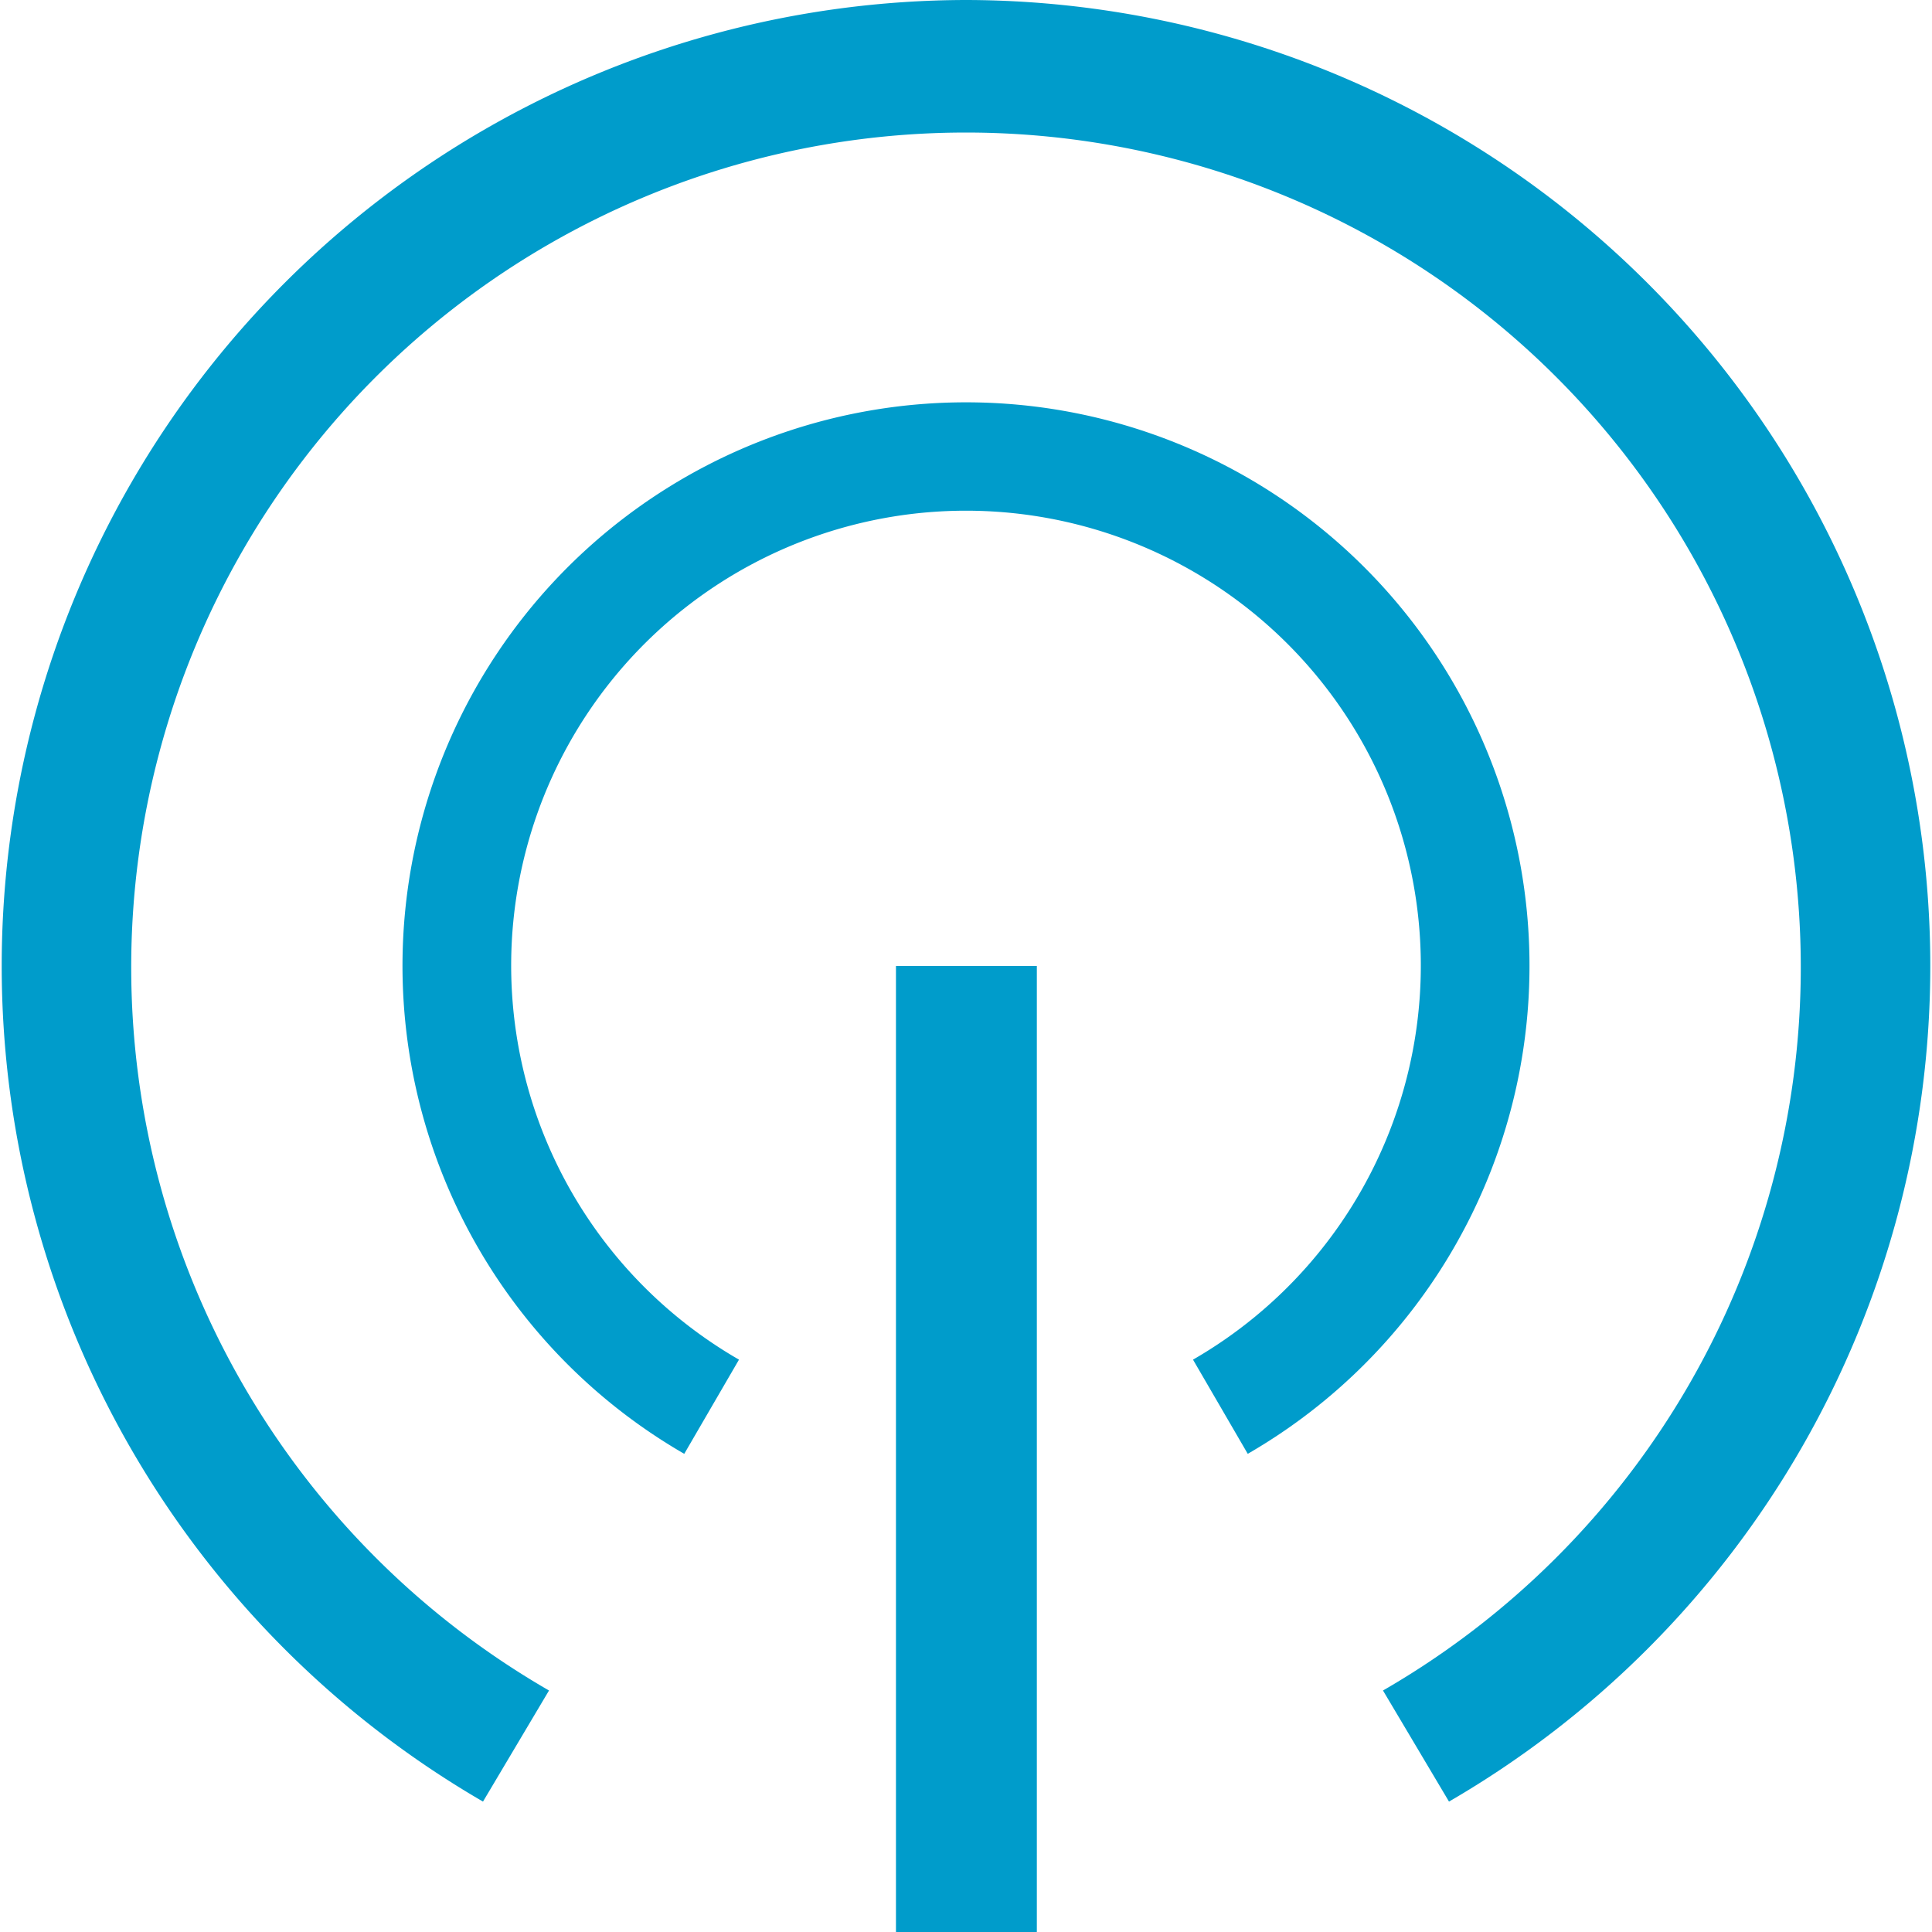 <svg xmlns="http://www.w3.org/2000/svg" viewBox="0 0 24 24"><defs><style>.cls-1{fill:#009ccb;}</style></defs><title>Network</title><g id="Layer_2" data-name="Layer 2"><g id="icons"><rect class="cls-1" x="11.13" y="12" width="1.75" height="12"/><path class="cls-1" d="M8.5,18.06l.68-1.17a5.65,5.65,0,1,1,5.64,0l.68,1.17a7,7,0,1,0-7,0Z"/><path class="cls-1" d="M12,0A12,12,0,0,0,6,22.38L6.82,21a10.37,10.37,0,1,1,10.36,0L18,22.38A12,12,0,0,0,12,0Z"/></g></g></svg>